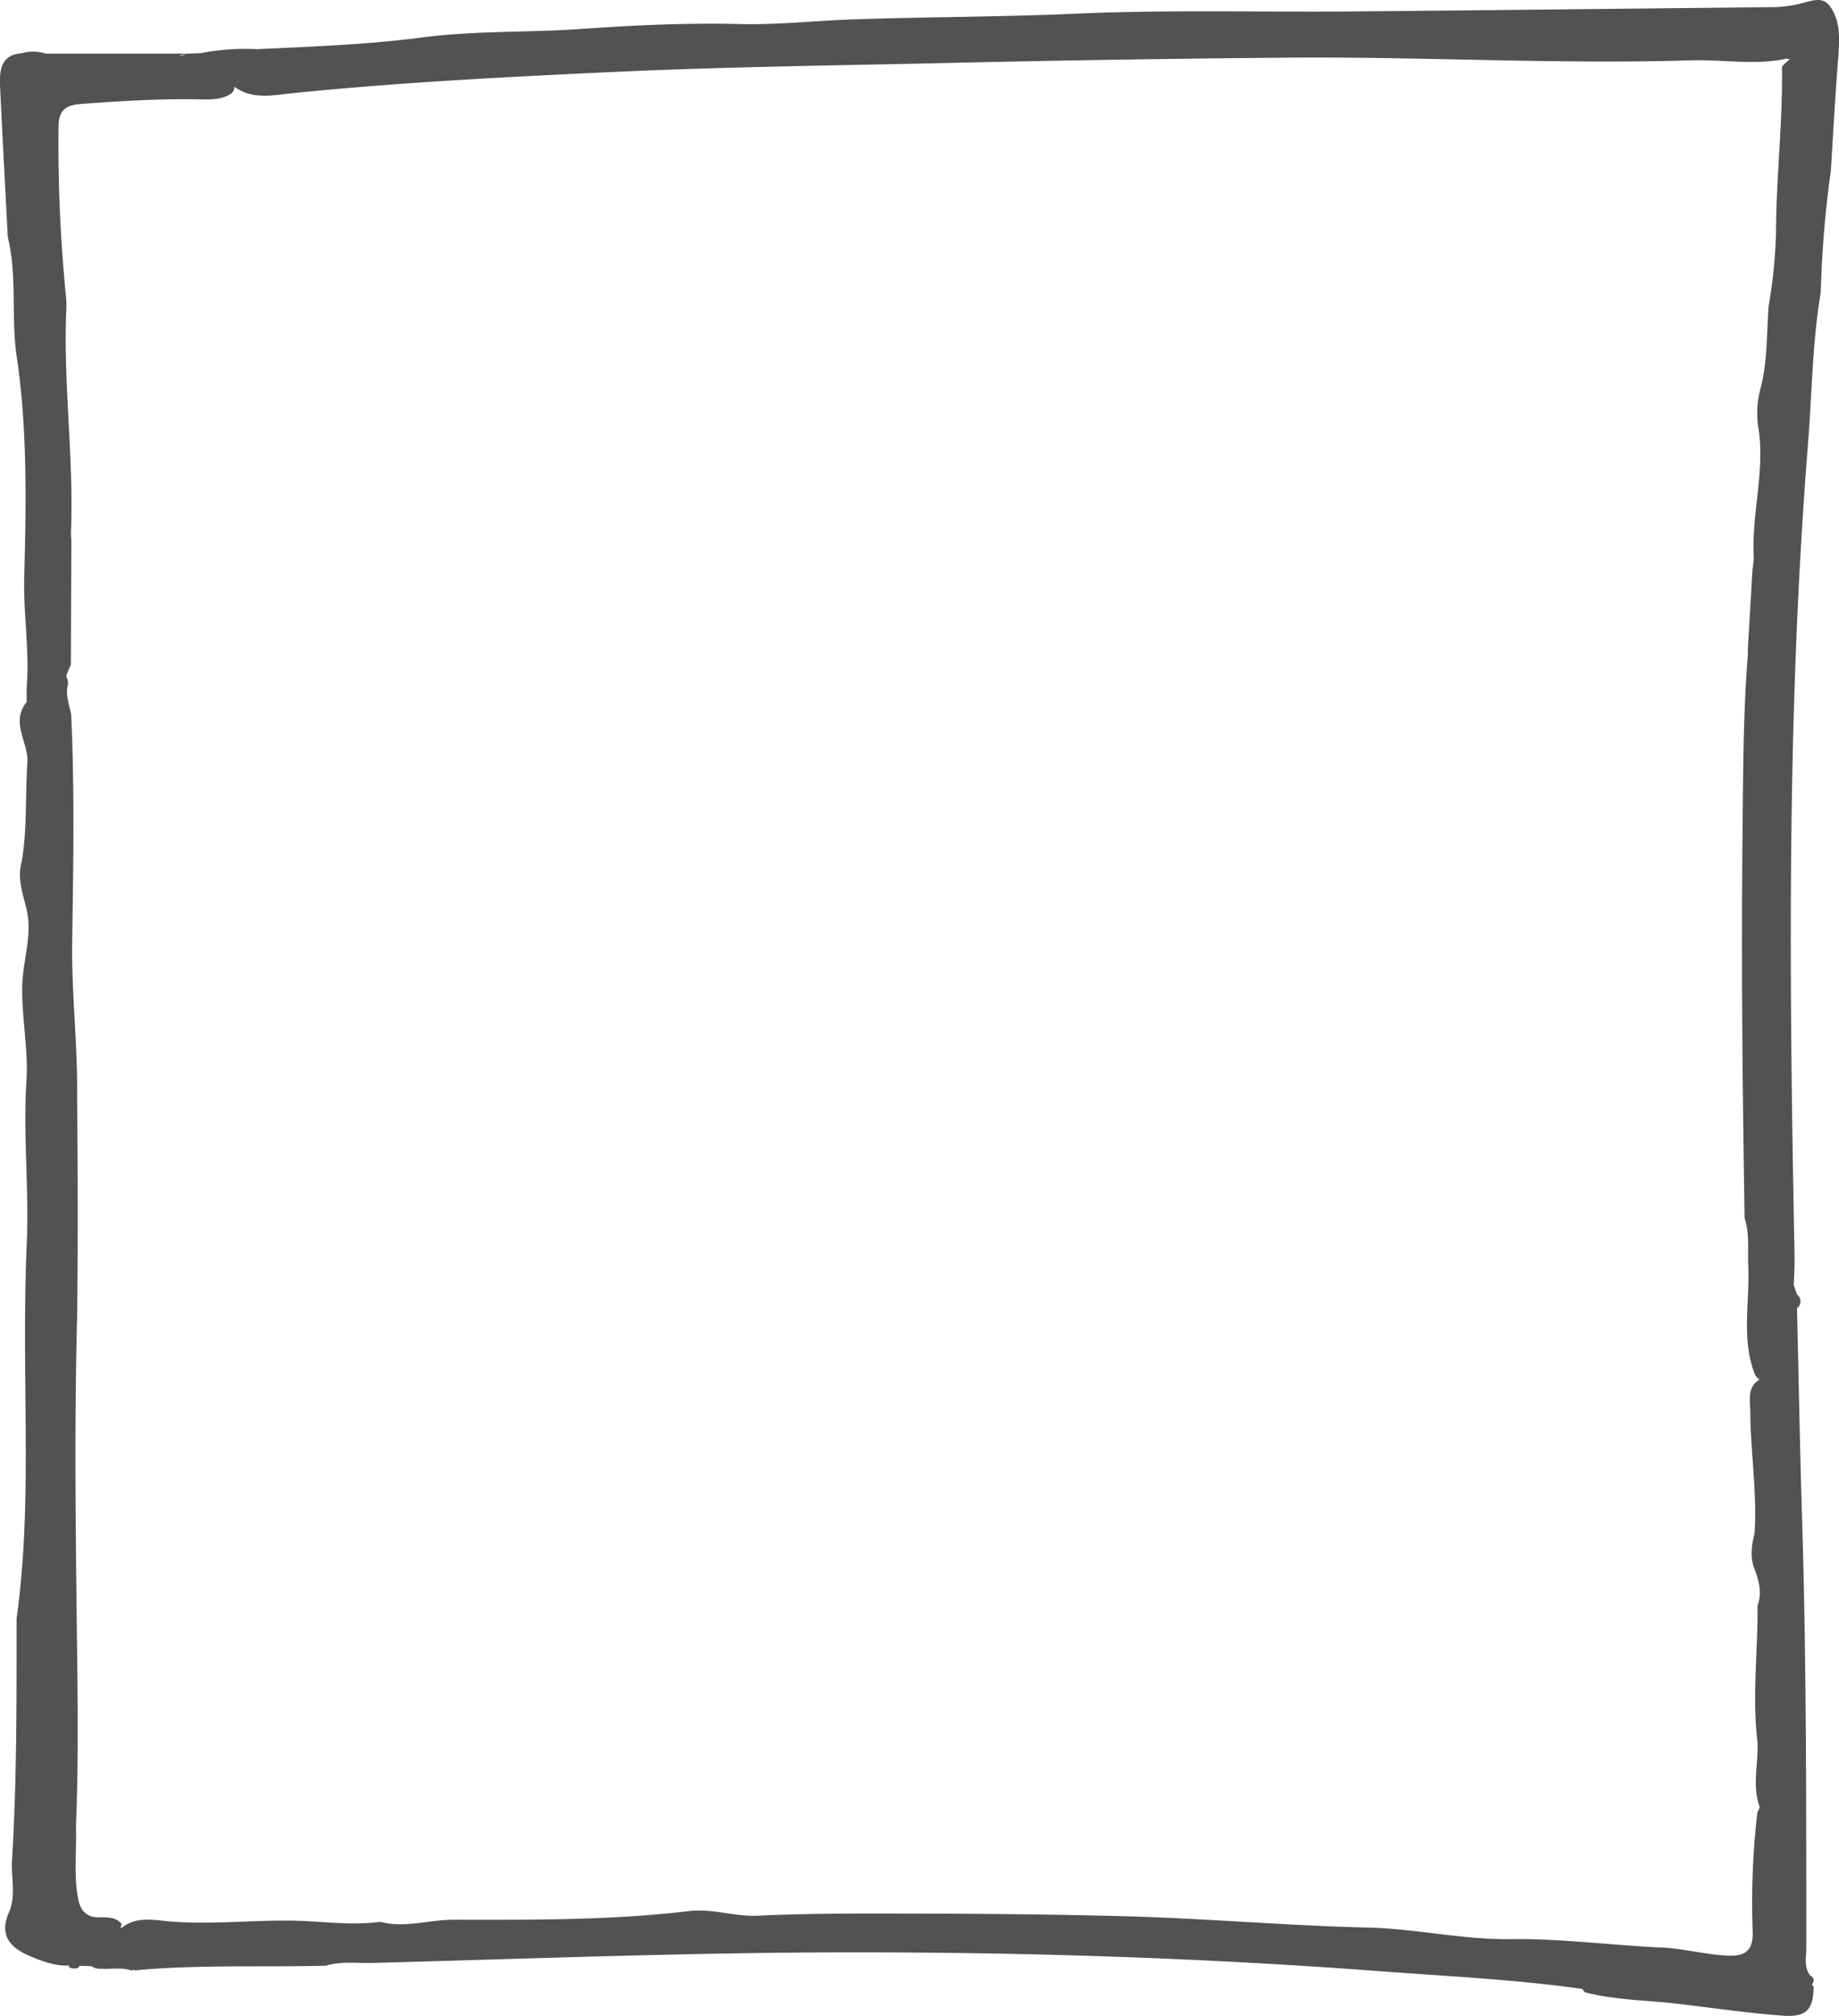 <svg xmlns="http://www.w3.org/2000/svg" width="391.57" height="428.98" viewBox="0 0 391.57 428.98"><title>Asset 3</title><path d="M389.7,1.41c-1.49-2.13-3.61-1.34-5.41-.89a27.23,27.23,0,0,1-6.39,1c-30.08.3-60.16.66-90.24.92-19.43.16-38.89-.39-58.29.46-15.86.71-31.72.68-47.57,1.22-8.11.27-16.29,1.21-24.33,1-11.08-.27-22.18.23-33.1,1-11.5.85-23,.34-34.57,1.86S66.41,9.91,54.69,10.47h0a49,49,0,0,0-12,.85l-3,.09a4.8,4.8,0,0,1-1.67.53,8.11,8.11,0,0,1,1.67-.53l-30,0a8.27,8.27,0,0,0-5-.08C.31,11.61-.12,14.76,0,18.07.5,28.85,1.1,39.62,1.65,50.4c2.07,8.4.66,17.06,1.91,25.52,2.31,15.58,2,31.28,1.6,46.94-.21,7.88,1.17,15.68.51,23.54v3c-3.55,4.36.51,8.64.15,13-.46,7,0,14.06-1.21,21-1,3.52.3,6.86,1.06,10.15,1.28,5.56-.83,10.83-.94,16.28-.13,6.79,1.33,13.52.9,20.13-.74,11.54.58,23,.07,34.54-.46,10.43-.4,21-.3,31.51.15,16.13.38,32.33-1.87,48.39,0,17.34.07,34.68-1,52-.09,3.69.92,7.47-.82,11v0C.05,411.71,2,414.27,5.8,416c2.86,1.25,5.74,2.4,8.94,2.27l-.07.34a2.58,2.58,0,0,0,1.87.2,2.81,2.81,0,0,1,.51-.48l2.4.07a3.32,3.32,0,0,0,2.17.54c2.17.15,4.38-.35,6.51.41l.27-.21.3.16c13.55-1.28,27.14-.65,40.71-1,3.26-1,6.62-.5,9.92-.59,33.65-.9,67.28-2.22,101-2.25,37.83-.05,75.62,1.16,113.34,4,14.43,1.09,28.89,1.75,43.23,3.78l.57.72c6.41,1.65,13,1.67,19.54,2.42,7.53.87,15,2,22.6,2.55,5,.38,6.49-1.26,6.57-6.16a6.25,6.25,0,0,1-.4-.5,1.06,1.06,0,0,0-.25-1.8c-1.49-1.72-.92-3.8-.93-5.74,0-30.48.05-61-.89-91.42-.46-15-.73-29.94-1.08-44.91a1.83,1.83,0,0,0,0-2.93l-.69-2h0c.06-2,.21-4,.17-6-1.13-57.72-1.73-115.44,2.86-173,.86-10.75.9-21.58,2.72-32.25a229.53,229.53,0,0,1,2.13-25.79c.52-8,.93-16.09,1.59-24.12C391.65,8.47,392,4.77,389.7,1.41ZM377.54,203.67h0Zm1.89-189.48c.19,11.77-1.24,23.5-1.27,35.29a108.88,108.88,0,0,1-1.59,15.76c-.39,5.61-.24,11.24-1.54,16.79a20.62,20.62,0,0,0-.72,8.41c1.69,9.49-1.44,18.8-.88,28.24a23.83,23.83,0,0,1-.28,2.48l-1,17.11a9.26,9.26,0,0,1,0,1.16c-1,12.77-1,25.58-1.12,38.36-.29,27.14,0,54.27.44,81.4,1.09,3.38.64,6.87.79,10.33.32,7.69-1.56,15.53,1.45,23.07a3.91,3.91,0,0,0,.91,1c-2.61,1.6-2,4.24-1.94,6.77.05,8.64,1.48,17.23.91,25.89-.55,2.39-1,4.78-.16,7.2,1,2.68,1.86,5.37.79,8.24.11,9.67-1.19,19.34,0,29,.2,4.61-1.19,9.35.46,13.84a7.74,7.74,0,0,1-.49,1.16,165.4,165.4,0,0,0-1,25.36c.14,4.12-1.66,5.27-5.34,5.11-4.67-.2-9.24-1.5-13.83-1.71-10.8-.48-21.52-1.95-32.37-1.8-10.14.14-20.15-2.22-30.31-2.46-17.28-.41-34.5-1.95-51.79-2.41-13.29-.36-26.63-.51-39.9-.56-12.75,0-25.59-.16-38.38.44-4.8.23-9.5-1.54-14.39-1-16.72,2-33.55,1.88-50.32,1.86-4.77,0-9.39,1.5-14.13.75a9.52,9.52,0,0,0-1.68-.29c-6.25.83-12.48-.2-18.71-.27-8.68-.11-17.34.9-26.06.15-3.23-.28-7-1.09-10,1.34l-.37,0c.1-.24.22-.48.32-.74C24.8,408,23.08,408,21.47,408c-2.82.16-4.25-1.2-4.81-3.78-1-5.19-.32-10.44-.48-15.66.62-15.28.31-30.56.13-45.84-.24-20.78-.44-41.55.11-62.32.2-15.68.15-31.34,0-47,.14-11.09-1.22-22.11-1.05-33.21.25-16.07.53-32.15-.22-48.22-.45-2.14-1.28-4.23-.66-6.46a3.09,3.09,0,0,0-.4-1.58,14.51,14.51,0,0,1,1-2.4l.1-26.61a14.05,14.05,0,0,1-.05-2.43c.05-1.27.06-2.55.07-3.82v-.24h0C15.33,94.2,13.48,80,14.13,65.73a20,20,0,0,0-.12-3A331.2,331.2,0,0,1,12.46,27c0-3.31,1.32-4.62,4.71-4.87,8.29-.61,16.57-1.13,24.89-1,2.47.05,5,.24,7.25-1.27.34-.38.72-.89.5-1.31h0l.22,0c3.79,2.68,8,1.71,12.1,1.3,23-2.34,46.15-3.5,69.25-4.57,23.28-1.07,46.6-1.34,69.89-1.87q36.47-.84,72.94-1.14c28.63-.25,57.25,1.45,85.88.57,6.79-.21,13.6,1.11,20.36-.37l.66.15A11.13,11.13,0,0,0,379.43,14.19Z" fill="#525252"/></svg>